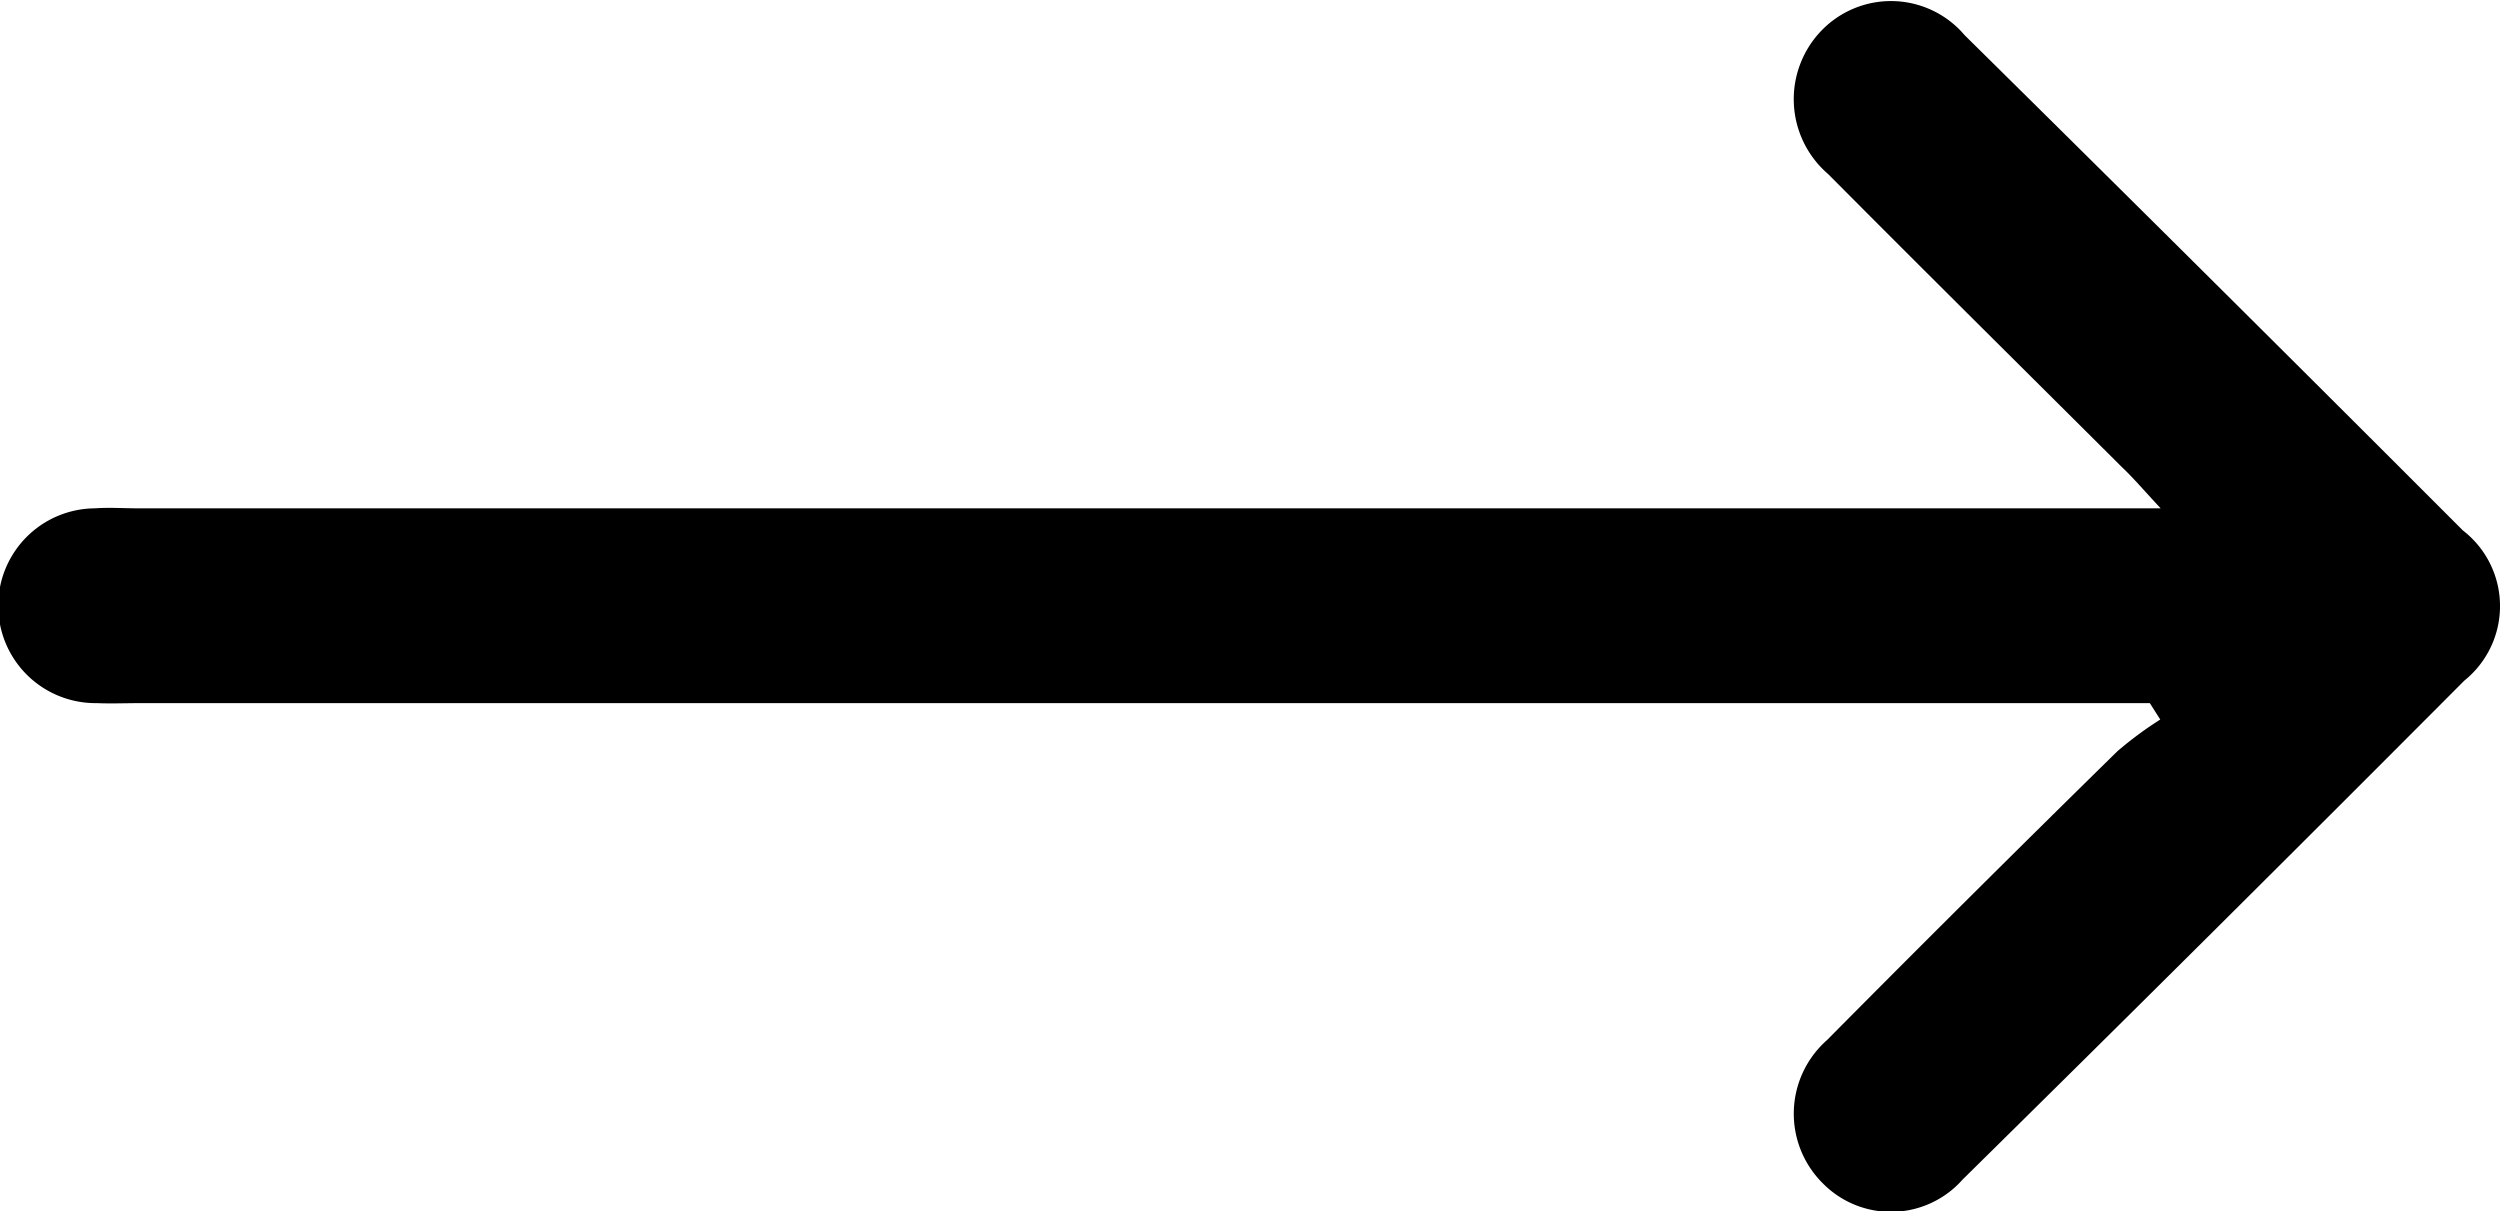 <svg xmlns="http://www.w3.org/2000/svg" width="24.231" height="11.738" viewBox="0 0 24.231 11.738"> <path id="Path_1487529" data-name="Path 1487529" d="M542.348,1353.029H522.873c-.142,0-.284.006-.426,0a.944.944,0,0,1-.019-1.888c.141-.01.284,0,.425,0h19.6c-.171-.184-.27-.3-.376-.4-.949-.946-1.9-1.887-2.846-2.839a.957.957,0,0,1-.066-1.391.936.936,0,0,1,1.388.044q2.423,2.392,4.829,4.8a.927.927,0,0,1,.014,1.456q-2.42,2.429-4.862,4.835a.927.927,0,0,1-1.354.039.951.951,0,0,1,.039-1.39q1.4-1.412,2.815-2.8a3.557,3.557,0,0,1,.415-.307Z" transform="translate(-521.511 -1346.214)" fill="#000"></path> </svg>